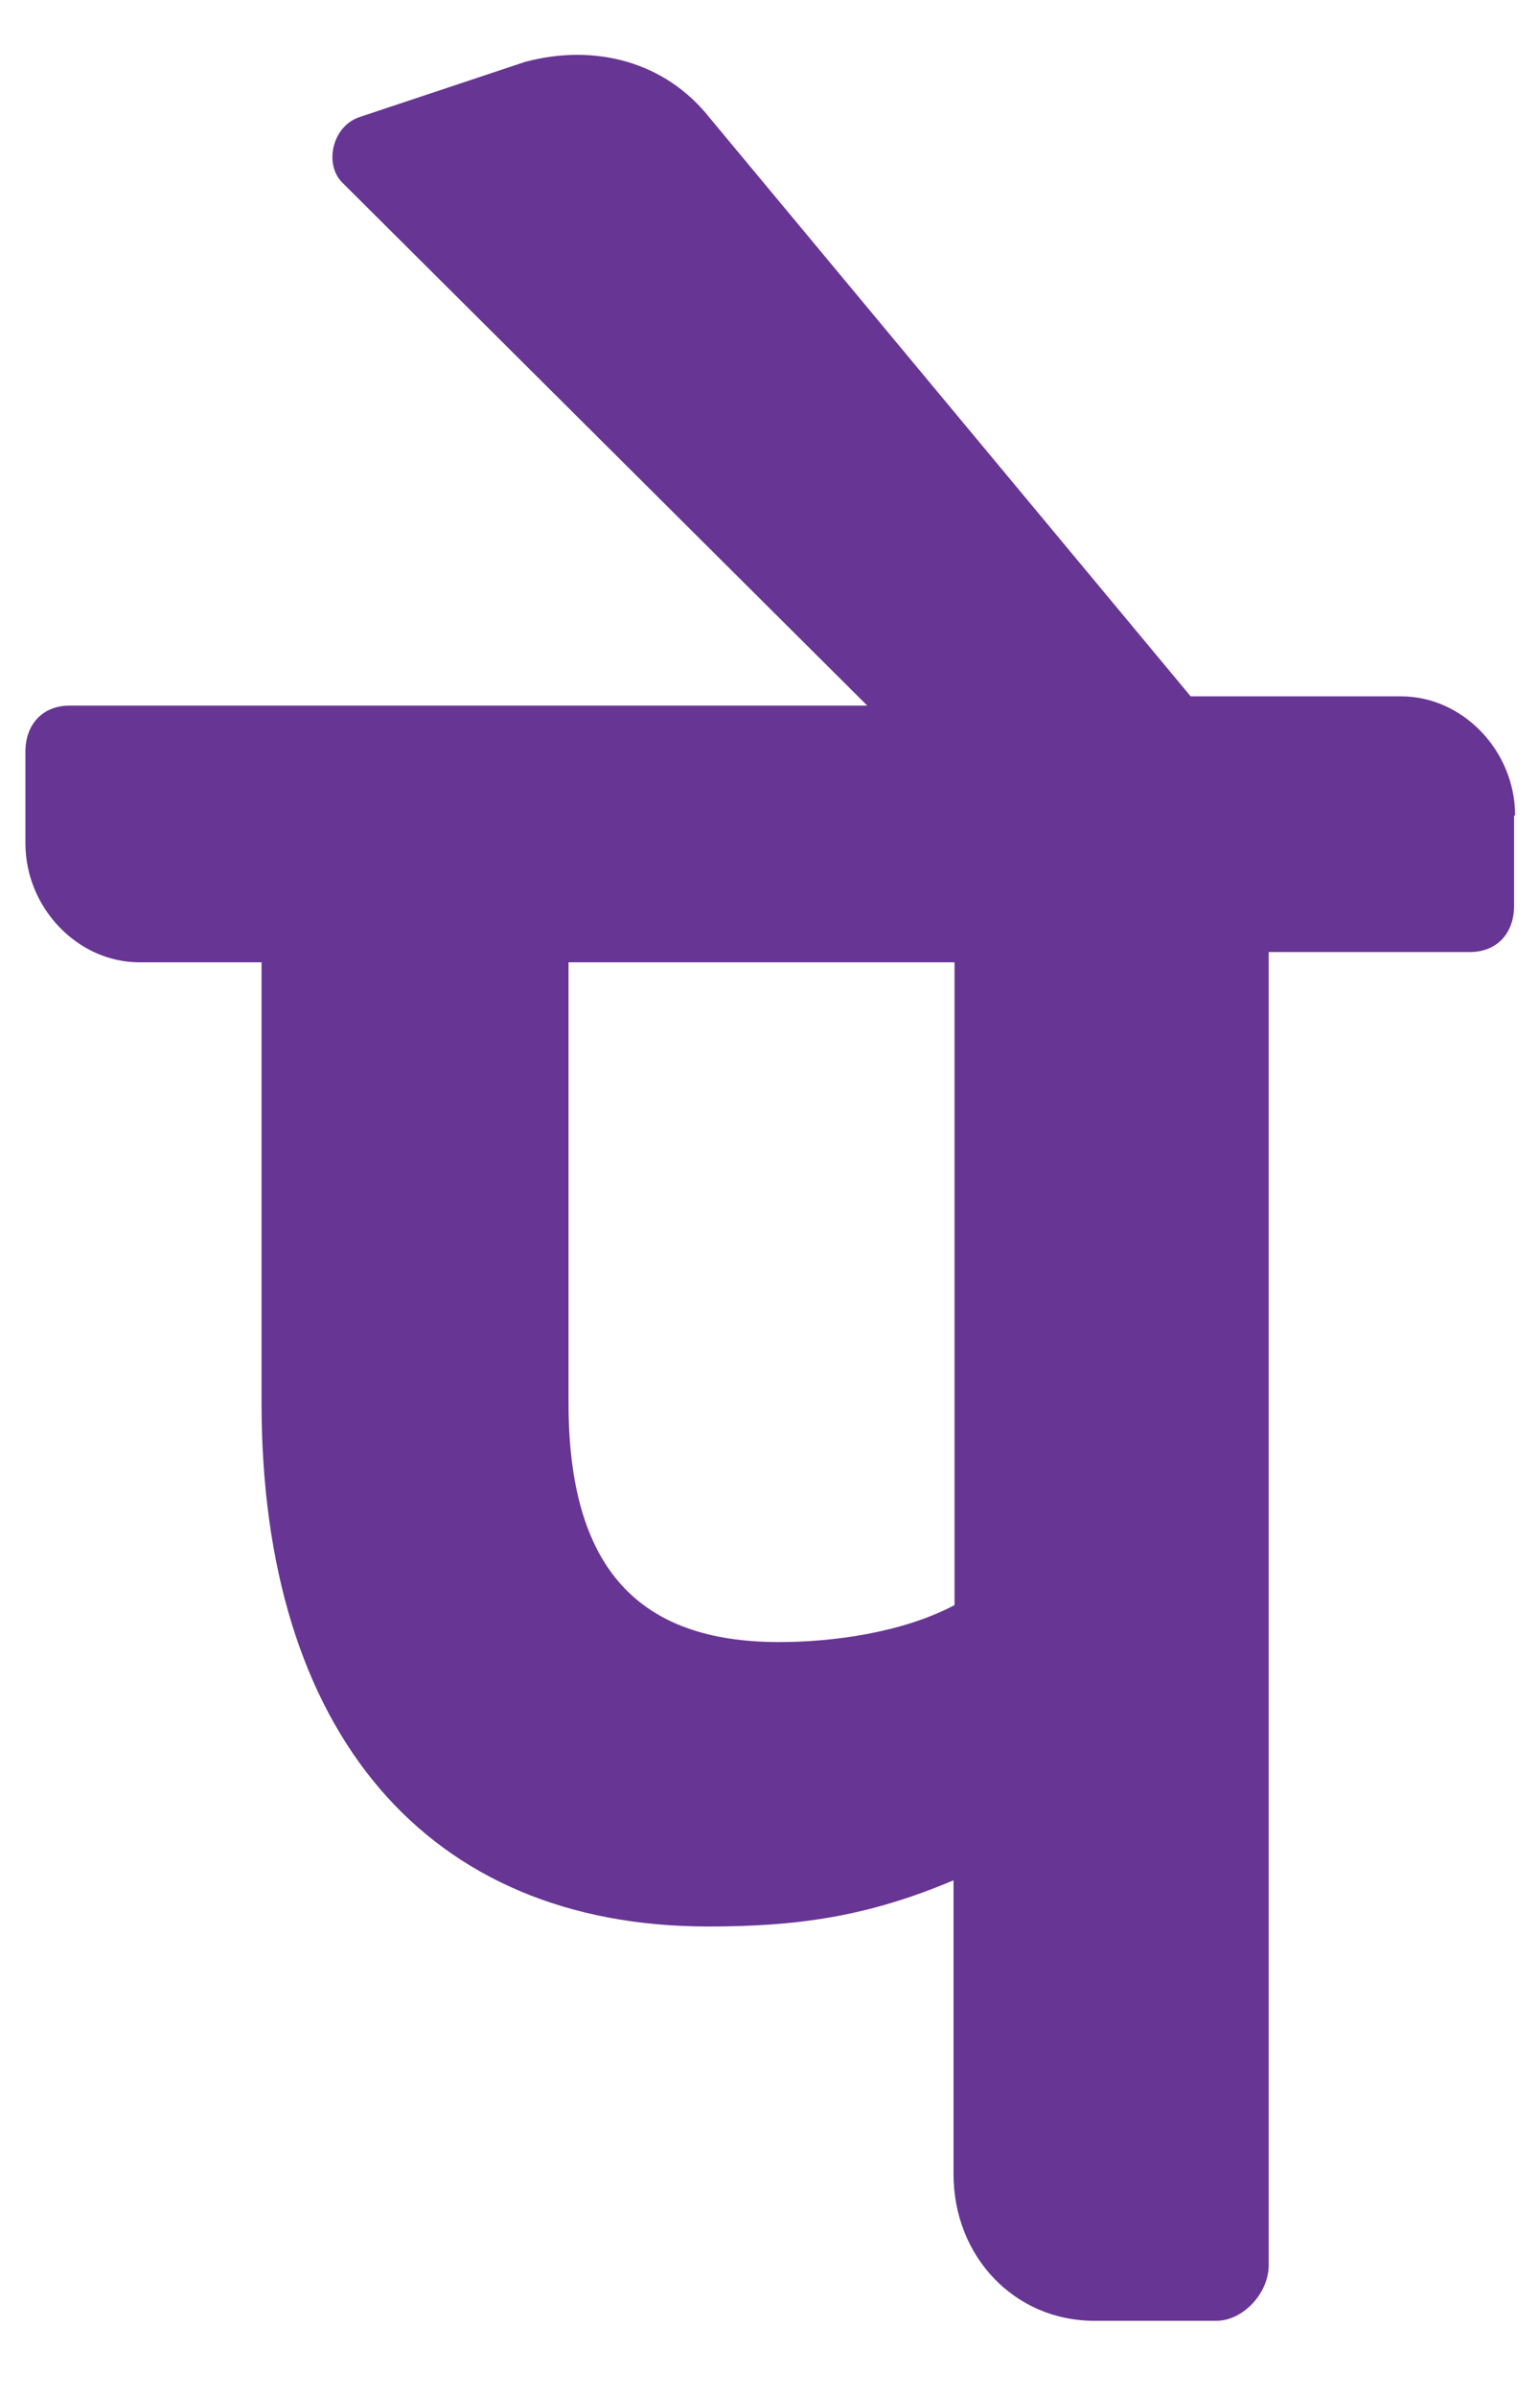 <svg width="18" height="28" viewBox="0 0 18 28" fill="none" xmlns="http://www.w3.org/2000/svg">
<path d="M17.709 9.53C17.709 8.774 17.097 8.138 16.377 8.138H13.917L8.289 1.37C7.773 0.722 6.957 0.506 6.141 0.722L4.197 1.37C3.885 1.478 3.789 1.91 3.993 2.126L10.137 8.246H0.813C0.501 8.246 0.297 8.462 0.297 8.786V9.854C0.297 10.61 0.909 11.246 1.629 11.246H3.057V16.394C3.057 20.258 5.001 22.514 8.277 22.514C9.297 22.514 10.125 22.406 11.145 21.974V25.406C11.145 26.378 11.865 27.122 12.789 27.122H14.217C14.529 27.122 14.829 26.798 14.829 26.474V11.126H17.181C17.493 11.126 17.697 10.91 17.697 10.586V9.53H17.709ZM11.157 18.758C10.545 19.082 9.729 19.19 9.105 19.19C7.461 19.19 6.645 18.326 6.645 16.394V11.246H11.157V18.758Z" fill="#673594"/>
</svg>
